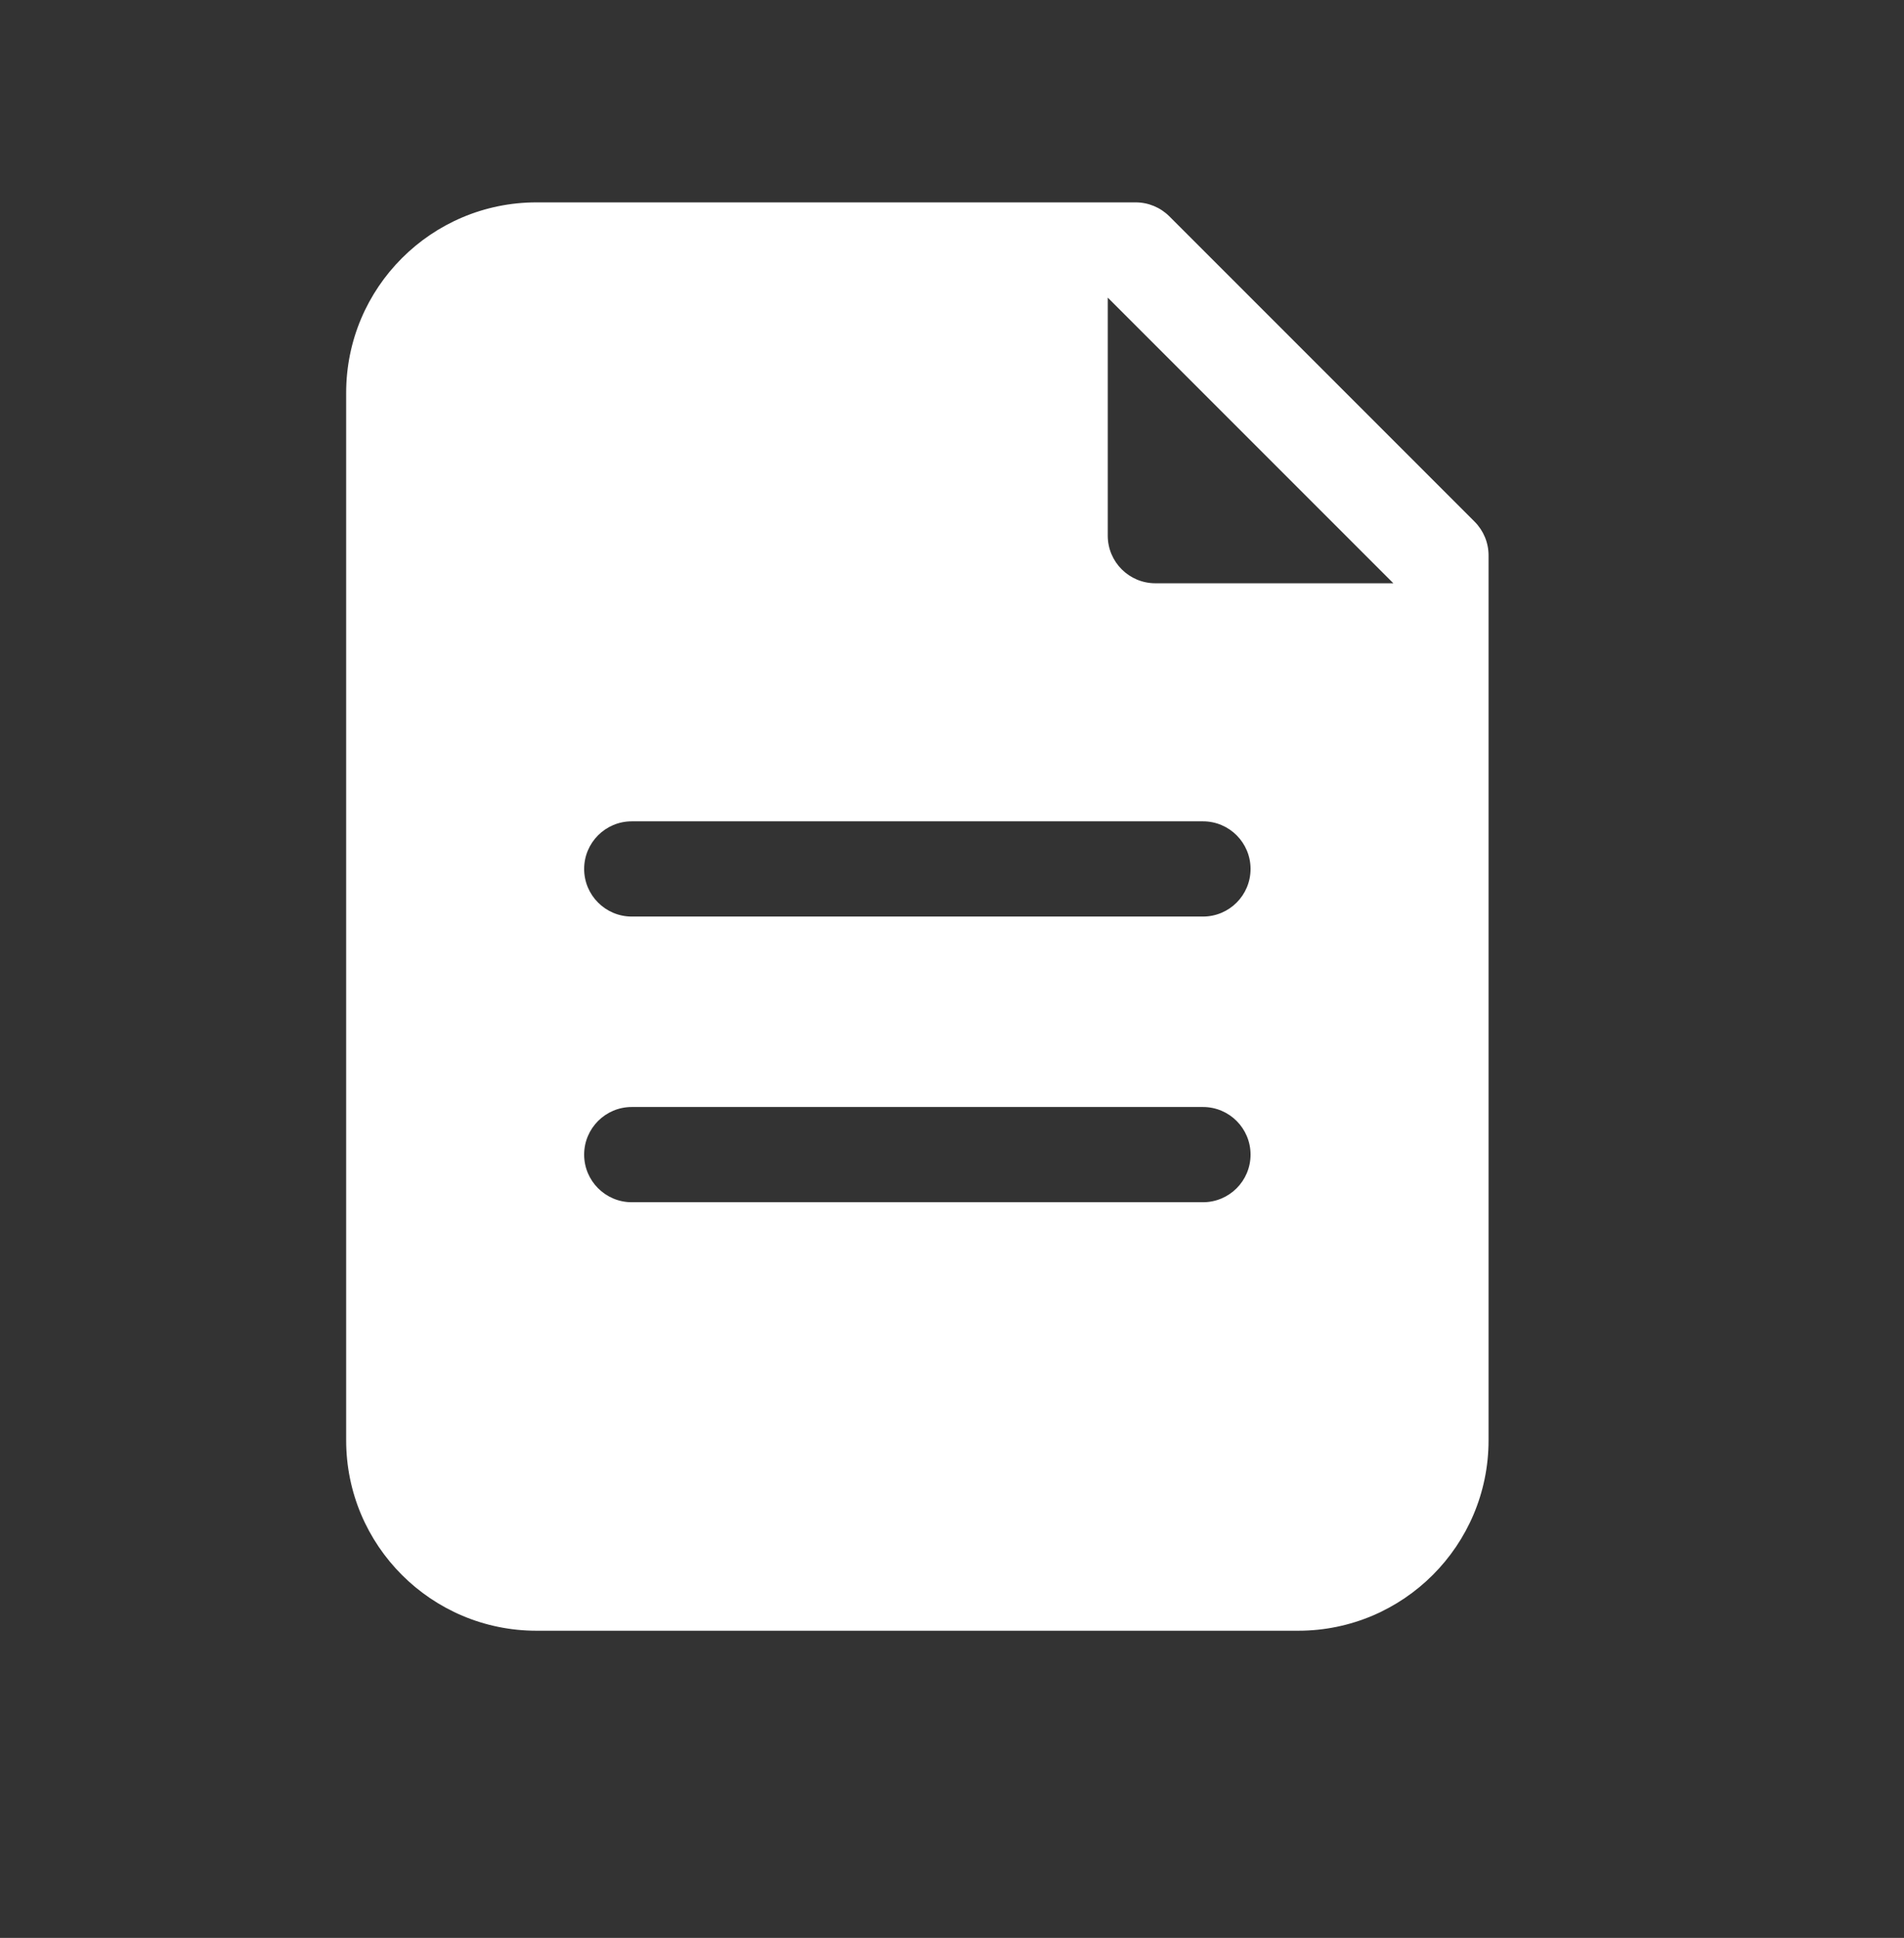 <svg width="57" height="58" viewBox="0 0 57 58" fill="none" xmlns="http://www.w3.org/2000/svg">
<rect x="0" y="0" width="57" height="58" fill="#333333" stroke="none"/>
<g clip-path="url(#clip0_3442_20298)">
<path fill-rule="evenodd" clip-rule="evenodd" d="M38.863 48.807H16.063C12.915 48.807 10.363 46.255 10.363 43.107V11.757C10.363 8.609 12.915 6.057 16.063 6.057H33.998C34.376 6.057 34.738 6.207 35.006 6.474L44.146 15.614C44.413 15.882 44.563 16.244 44.563 16.622V43.107C44.563 46.255 42.011 48.807 38.863 48.807ZM41.713 17.457H34.588C33.801 17.457 33.163 16.819 33.163 16.032V8.907L41.713 17.457ZM17.488 26.007C17.488 25.22 18.126 24.582 18.913 24.582H36.013C36.8 24.582 37.438 25.22 37.438 26.007C37.438 26.794 36.8 27.432 36.013 27.432H18.913C18.126 27.432 17.488 26.794 17.488 26.007ZM18.913 33.132C18.126 33.132 17.488 33.77 17.488 34.557C17.488 35.344 18.126 35.982 18.913 35.982H36.013C36.8 35.982 37.438 35.344 37.438 34.557C37.438 33.77 36.8 33.132 36.013 33.132H18.913Z" fill="white"/>
</g>
<defs>
<clipPath id="clip0_3442_20298">
<rect width="57" height="57" fill="white" transform="translate(0 0.875)"/>
</clipPath>
</defs>
</svg>
